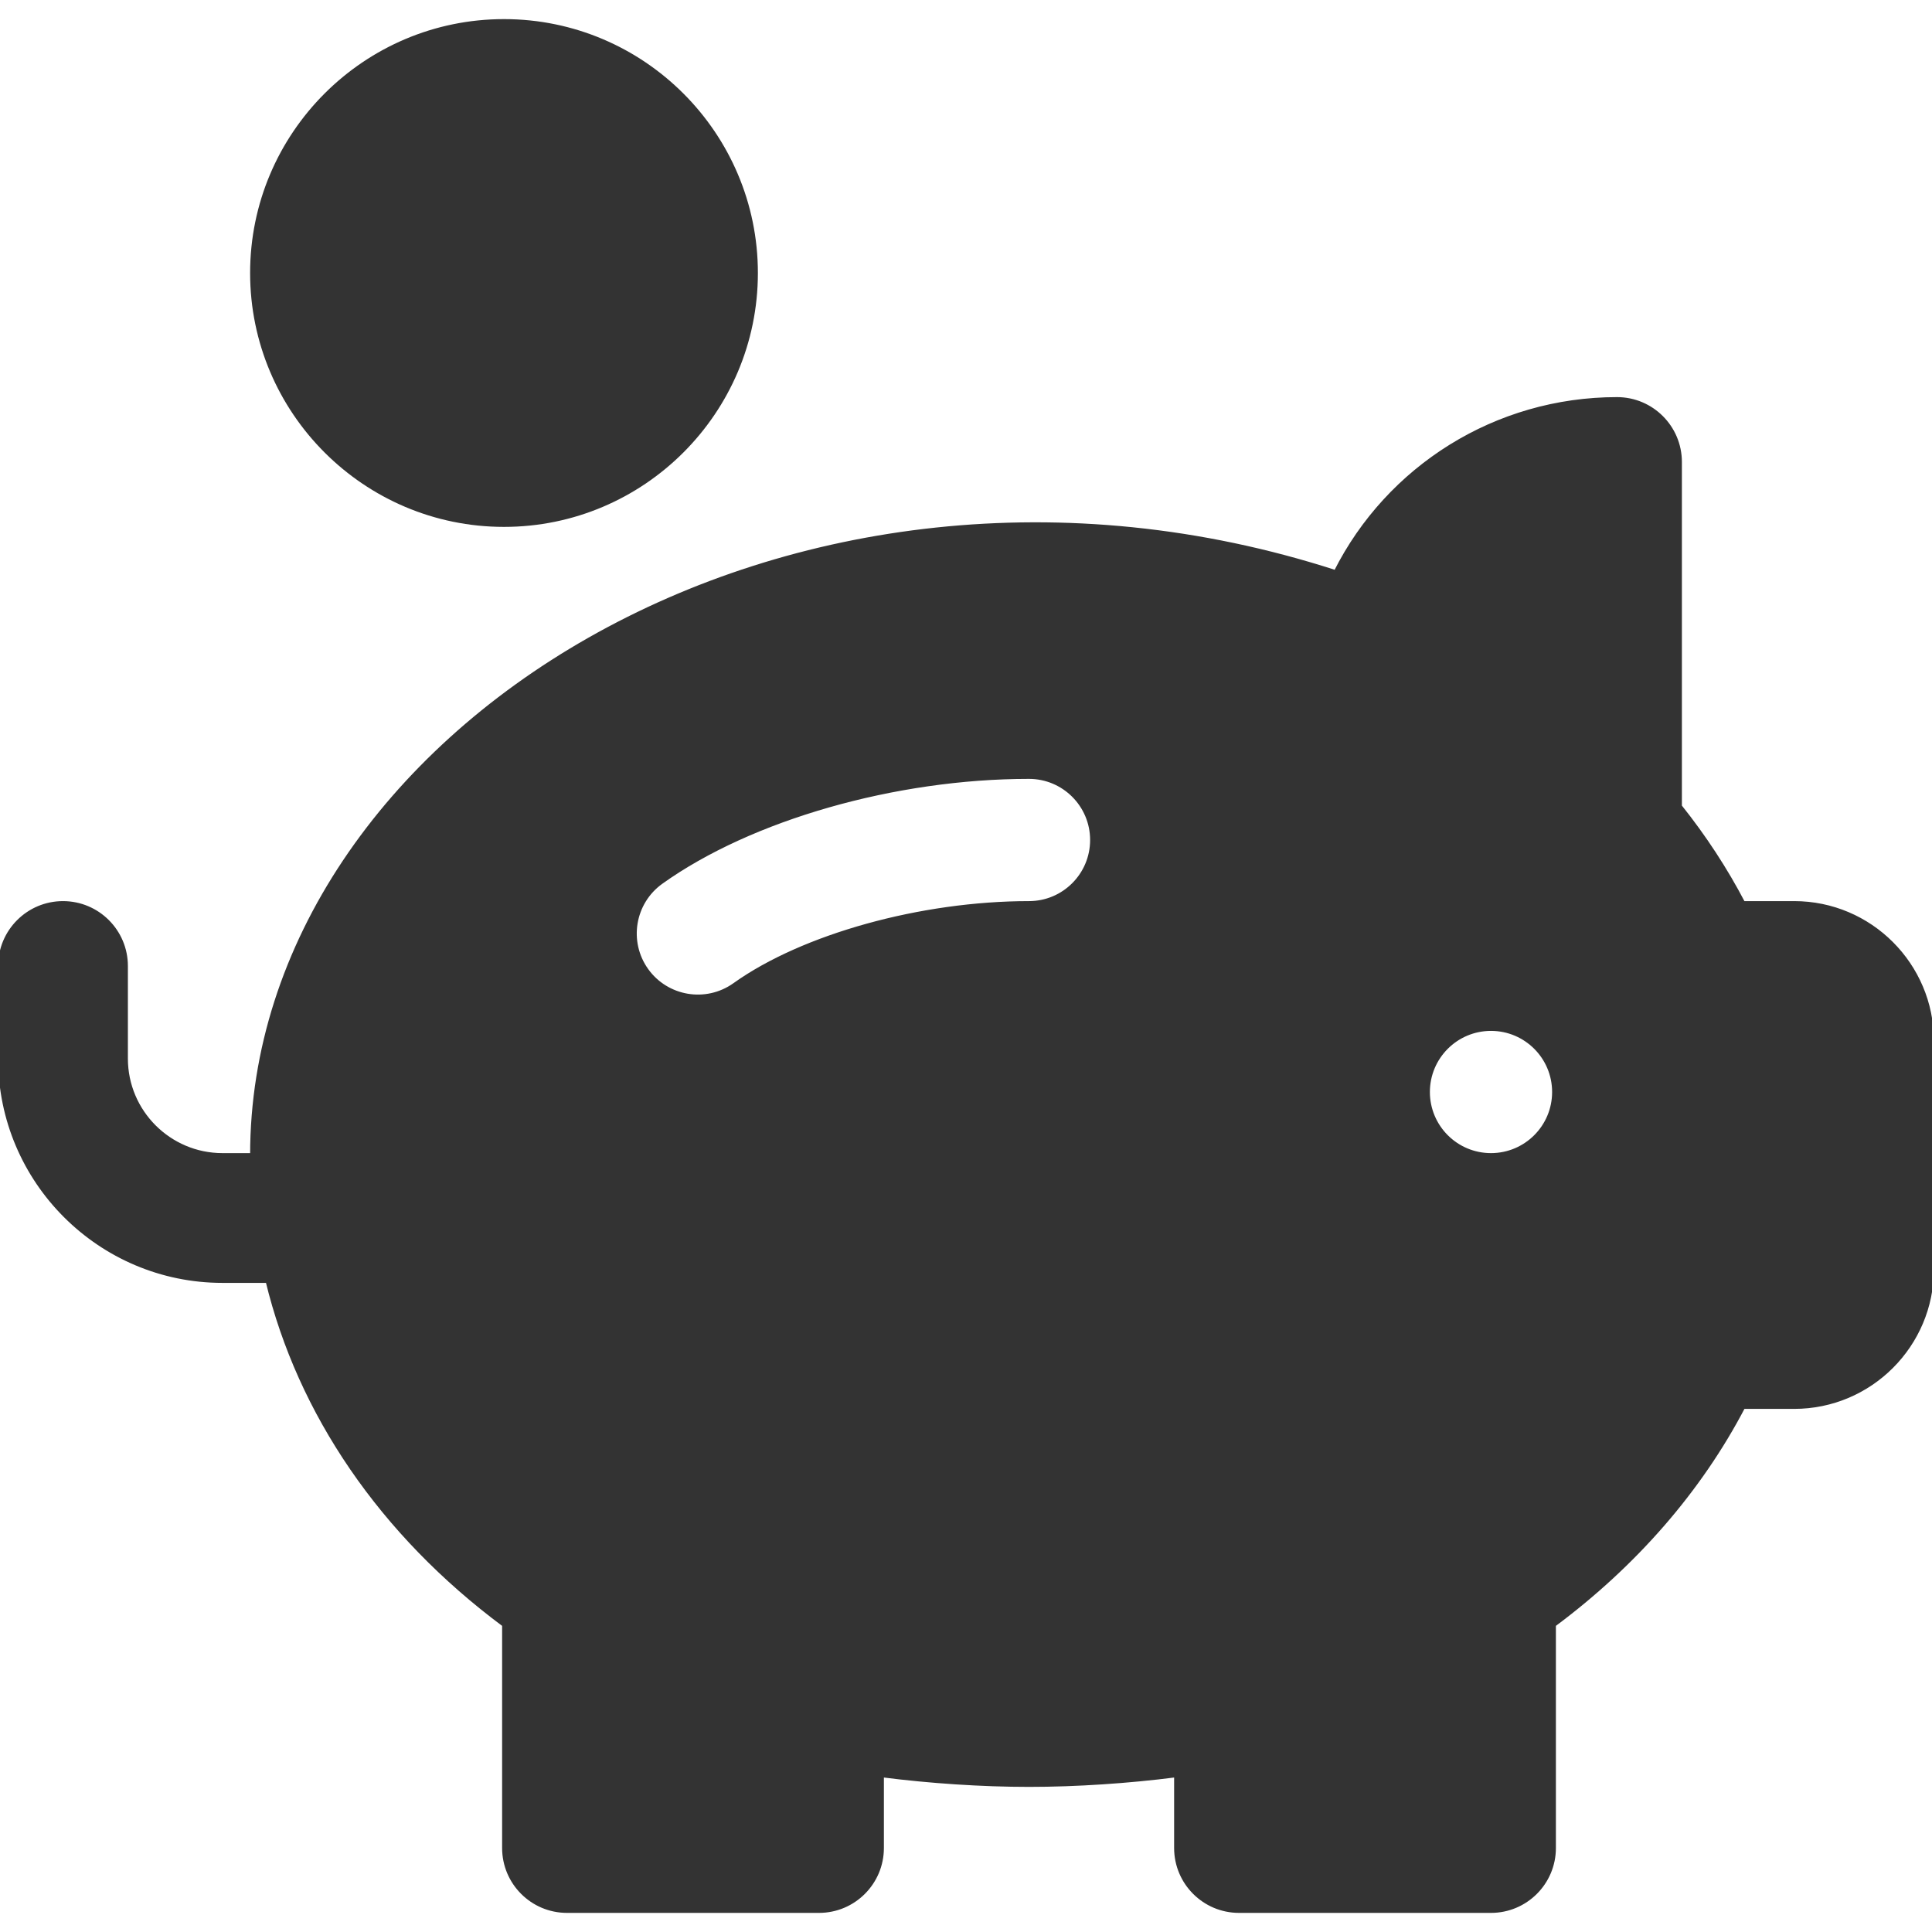 <!DOCTYPE svg PUBLIC "-//W3C//DTD SVG 1.1//EN" "http://www.w3.org/Graphics/SVG/1.1/DTD/svg11.dtd">
<!-- Uploaded to: SVG Repo, www.svgrepo.com, Transformed by: SVG Repo Mixer Tools -->
<svg fill="#333333" height="800px" width="800px" version="1.1" id="Layer_1" xmlns="http://www.w3.org/2000/svg" xmlns:xlink="http://www.w3.org/1999/xlink" viewBox="0 0 512 512" xml:space="preserve" stroke="#333333">
<g id="SVGRepo_bgCarrier" stroke-width="0"/>
<g id="SVGRepo_tracerCarrier" stroke-linecap="round" stroke-linejoin="round"/>
<g id="SVGRepo_iconCarrier"> <g> <g> <path d="M475.479,239.304H461.99c-4.674-8.934-10.282-17.51-16.771-25.641v-91.228c0-9.217-7.479-16.696-16.696-16.696 c-32.109,0-60.641,18.163-74.576,45.859c-144.528-46.783-287.164,42.87-287.164,154.489h-7.826 c-14.098,0-25.565-11.468-25.565-25.565V256c0-9.217-7.479-16.696-16.696-16.696S0,246.783,0,256v24.521 c0,32.511,26.446,58.957,58.957,58.957h11.925c8.503,35.059,30.199,66.976,62.684,91.142v59.119 c0,9.217,7.479,16.696,16.696,16.696h66.783c9.217,0,16.696-7.479,16.696-16.696V470.5c12.511,1.608,26.359,2.543,38.957,2.543 s26.446-0.935,38.957-2.543v19.239c0,9.217,7.479,16.696,16.696,16.696h66.783c9.217,0,16.696-7.479,16.696-16.696V430.62 c21.554-16.043,38.663-35.75,50.163-57.75h13.489c20.141,0,36.521-16.381,36.521-36.521v-60.522 C512,255.685,495.619,239.304,475.479,239.304z M272.696,239.304c-28.554,0-59.913,8.706-78.043,21.663 c-7.553,5.379-17.97,3.573-23.294-3.88c-5.358-7.5-3.62-17.924,3.88-23.294c23.707-16.935,61.956-27.881,97.457-27.881 c9.217,0,16.696,7.479,16.696,16.696S281.913,239.304,272.696,239.304z M395.13,306.087c-9.22,0-16.696-7.475-16.696-16.696 s7.475-16.696,16.696-16.696s16.696,7.475,16.696,16.696S404.351,306.087,395.13,306.087z"/> </g> </g> <g> <g> <path d="M133.565,5.565c-36.826,0-66.783,29.956-66.783,66.783s29.956,66.783,66.783,66.783c36.826,0,66.783-29.956,66.783-66.783 S170.391,5.565,133.565,5.565z"/> </g> </g> </g>
</svg>